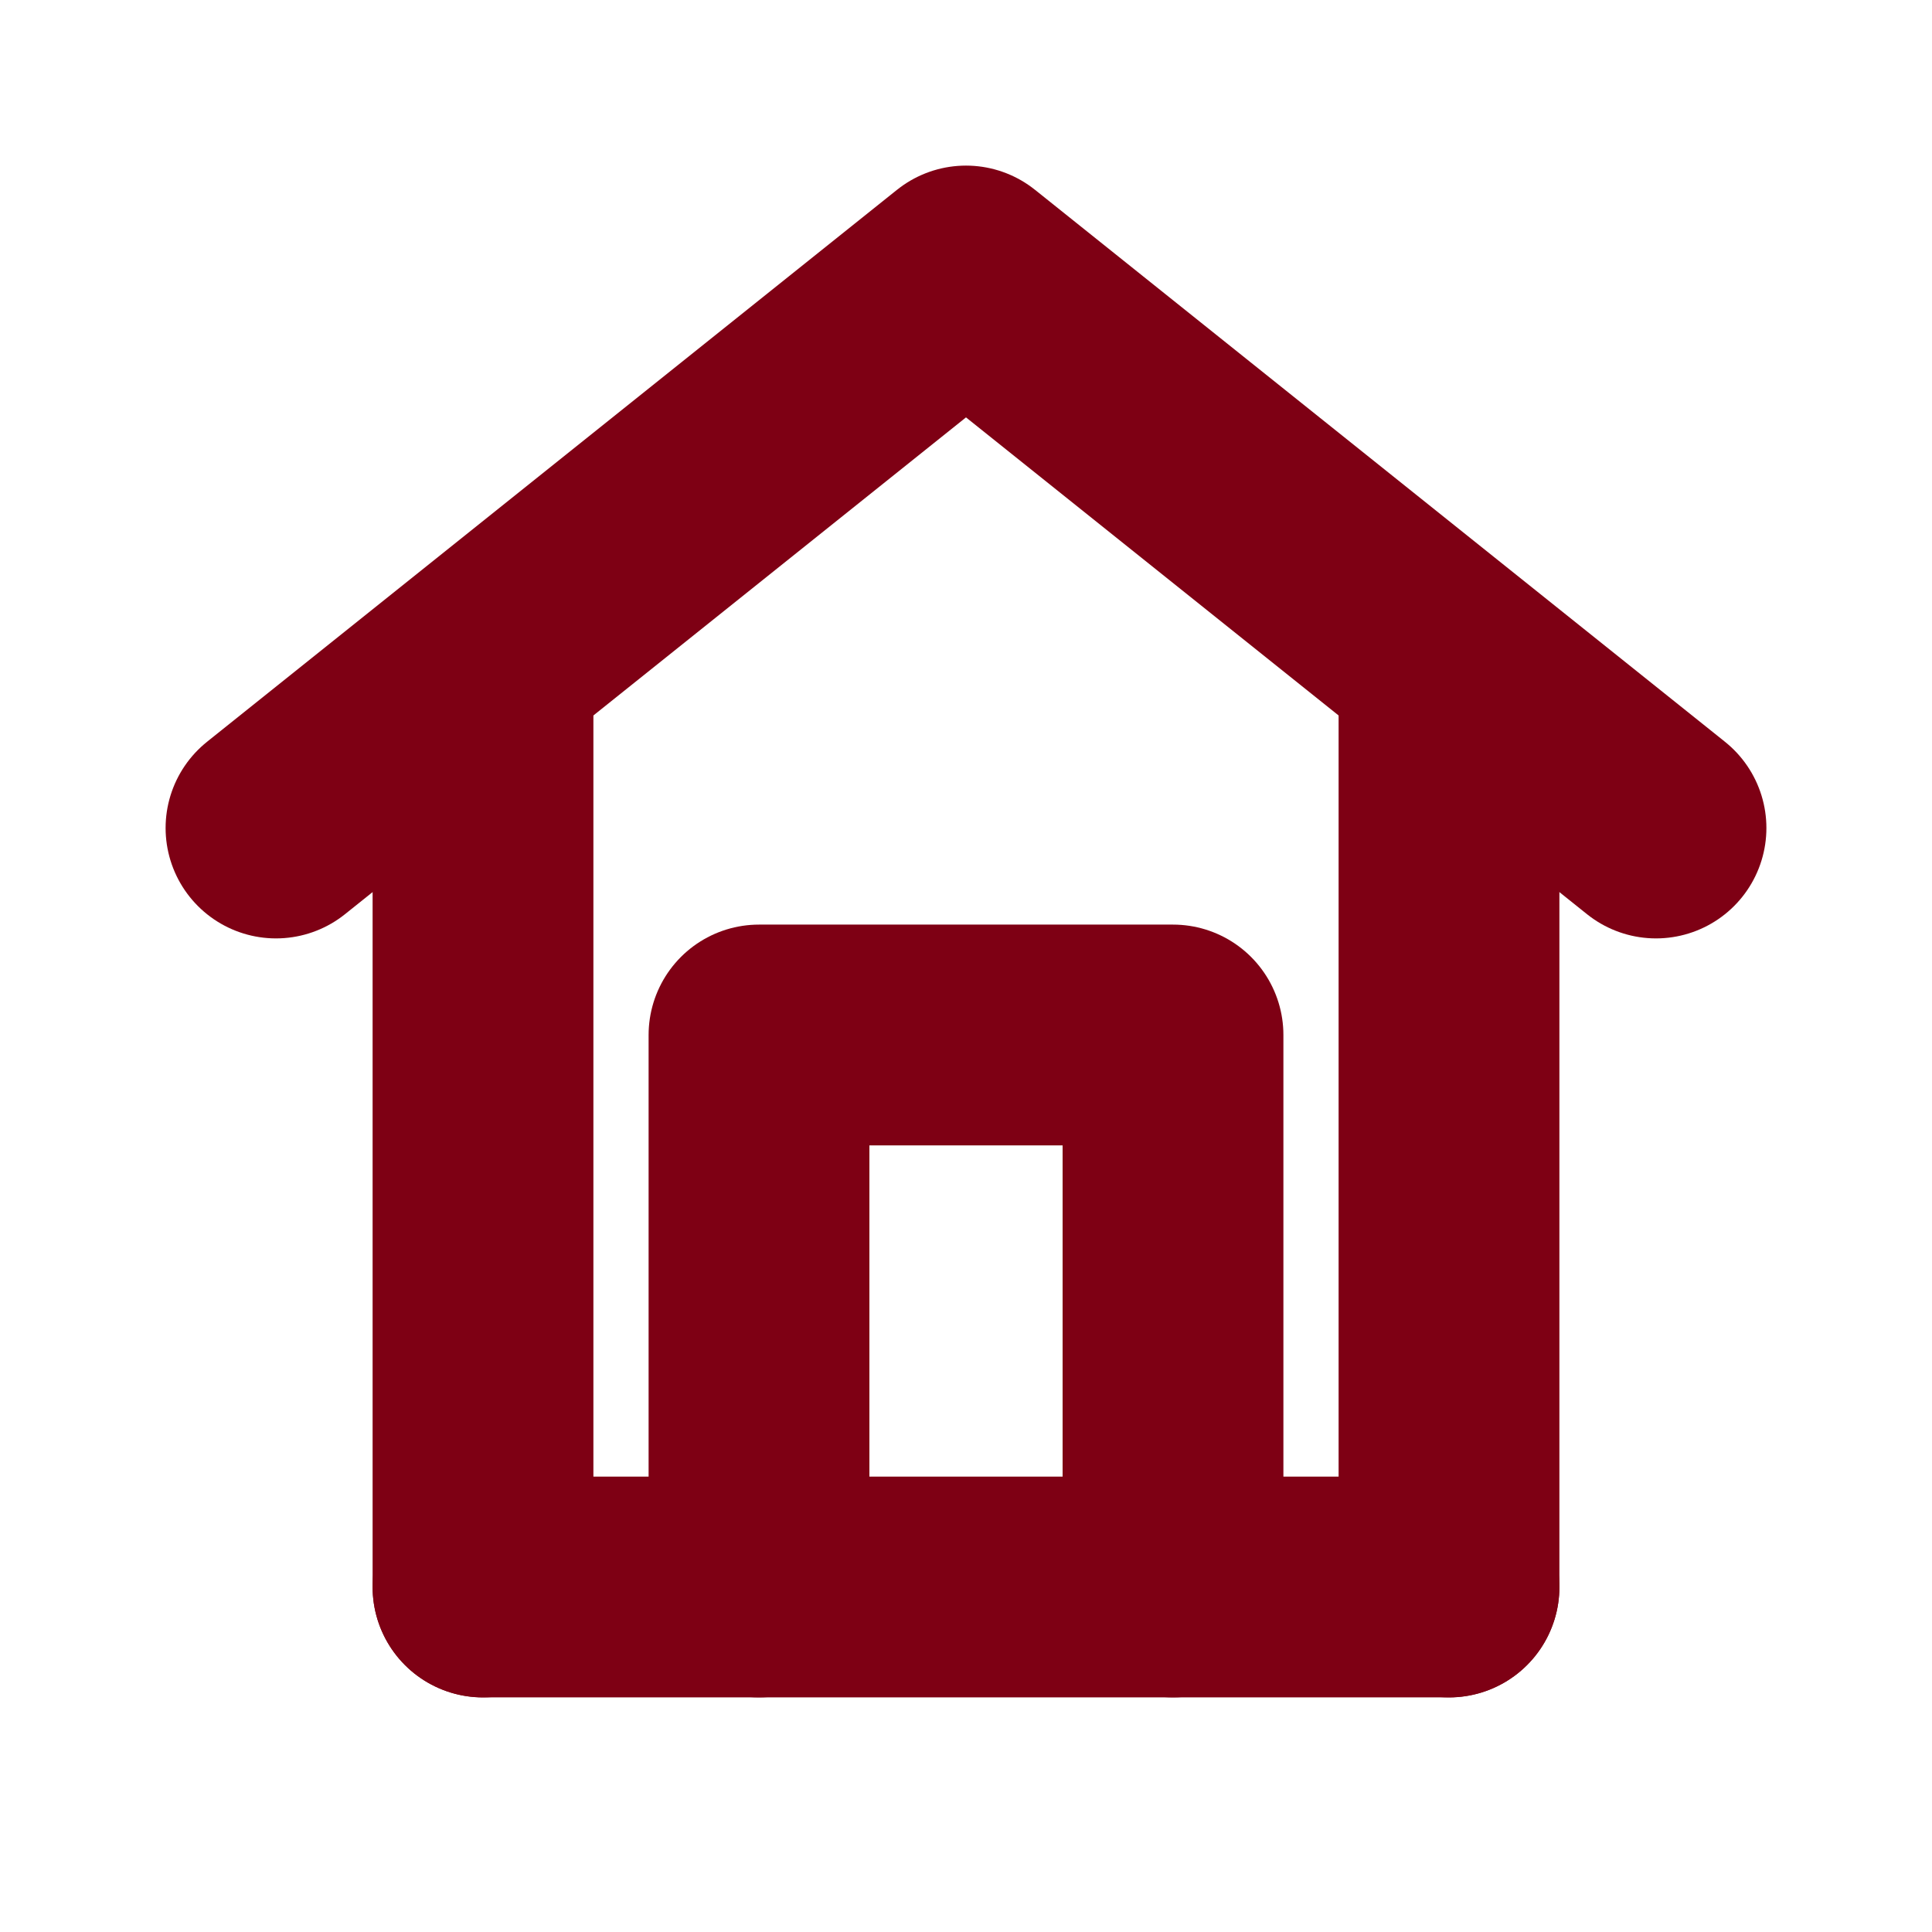 <svg xmlns="http://www.w3.org/2000/svg" width="24" height="24" viewBox="-2 -2 28 28"><g fill="none" stroke="#7E0014" stroke-linecap="round" stroke-linejoin="round" stroke-width="3.2"><path d="M5 21h14"/><path d="M5 21v-13M19 21v-13"/><path d="M9 21v-8h6v8"/><path d="M2 10l10 -8l10 8"/></g></svg>
